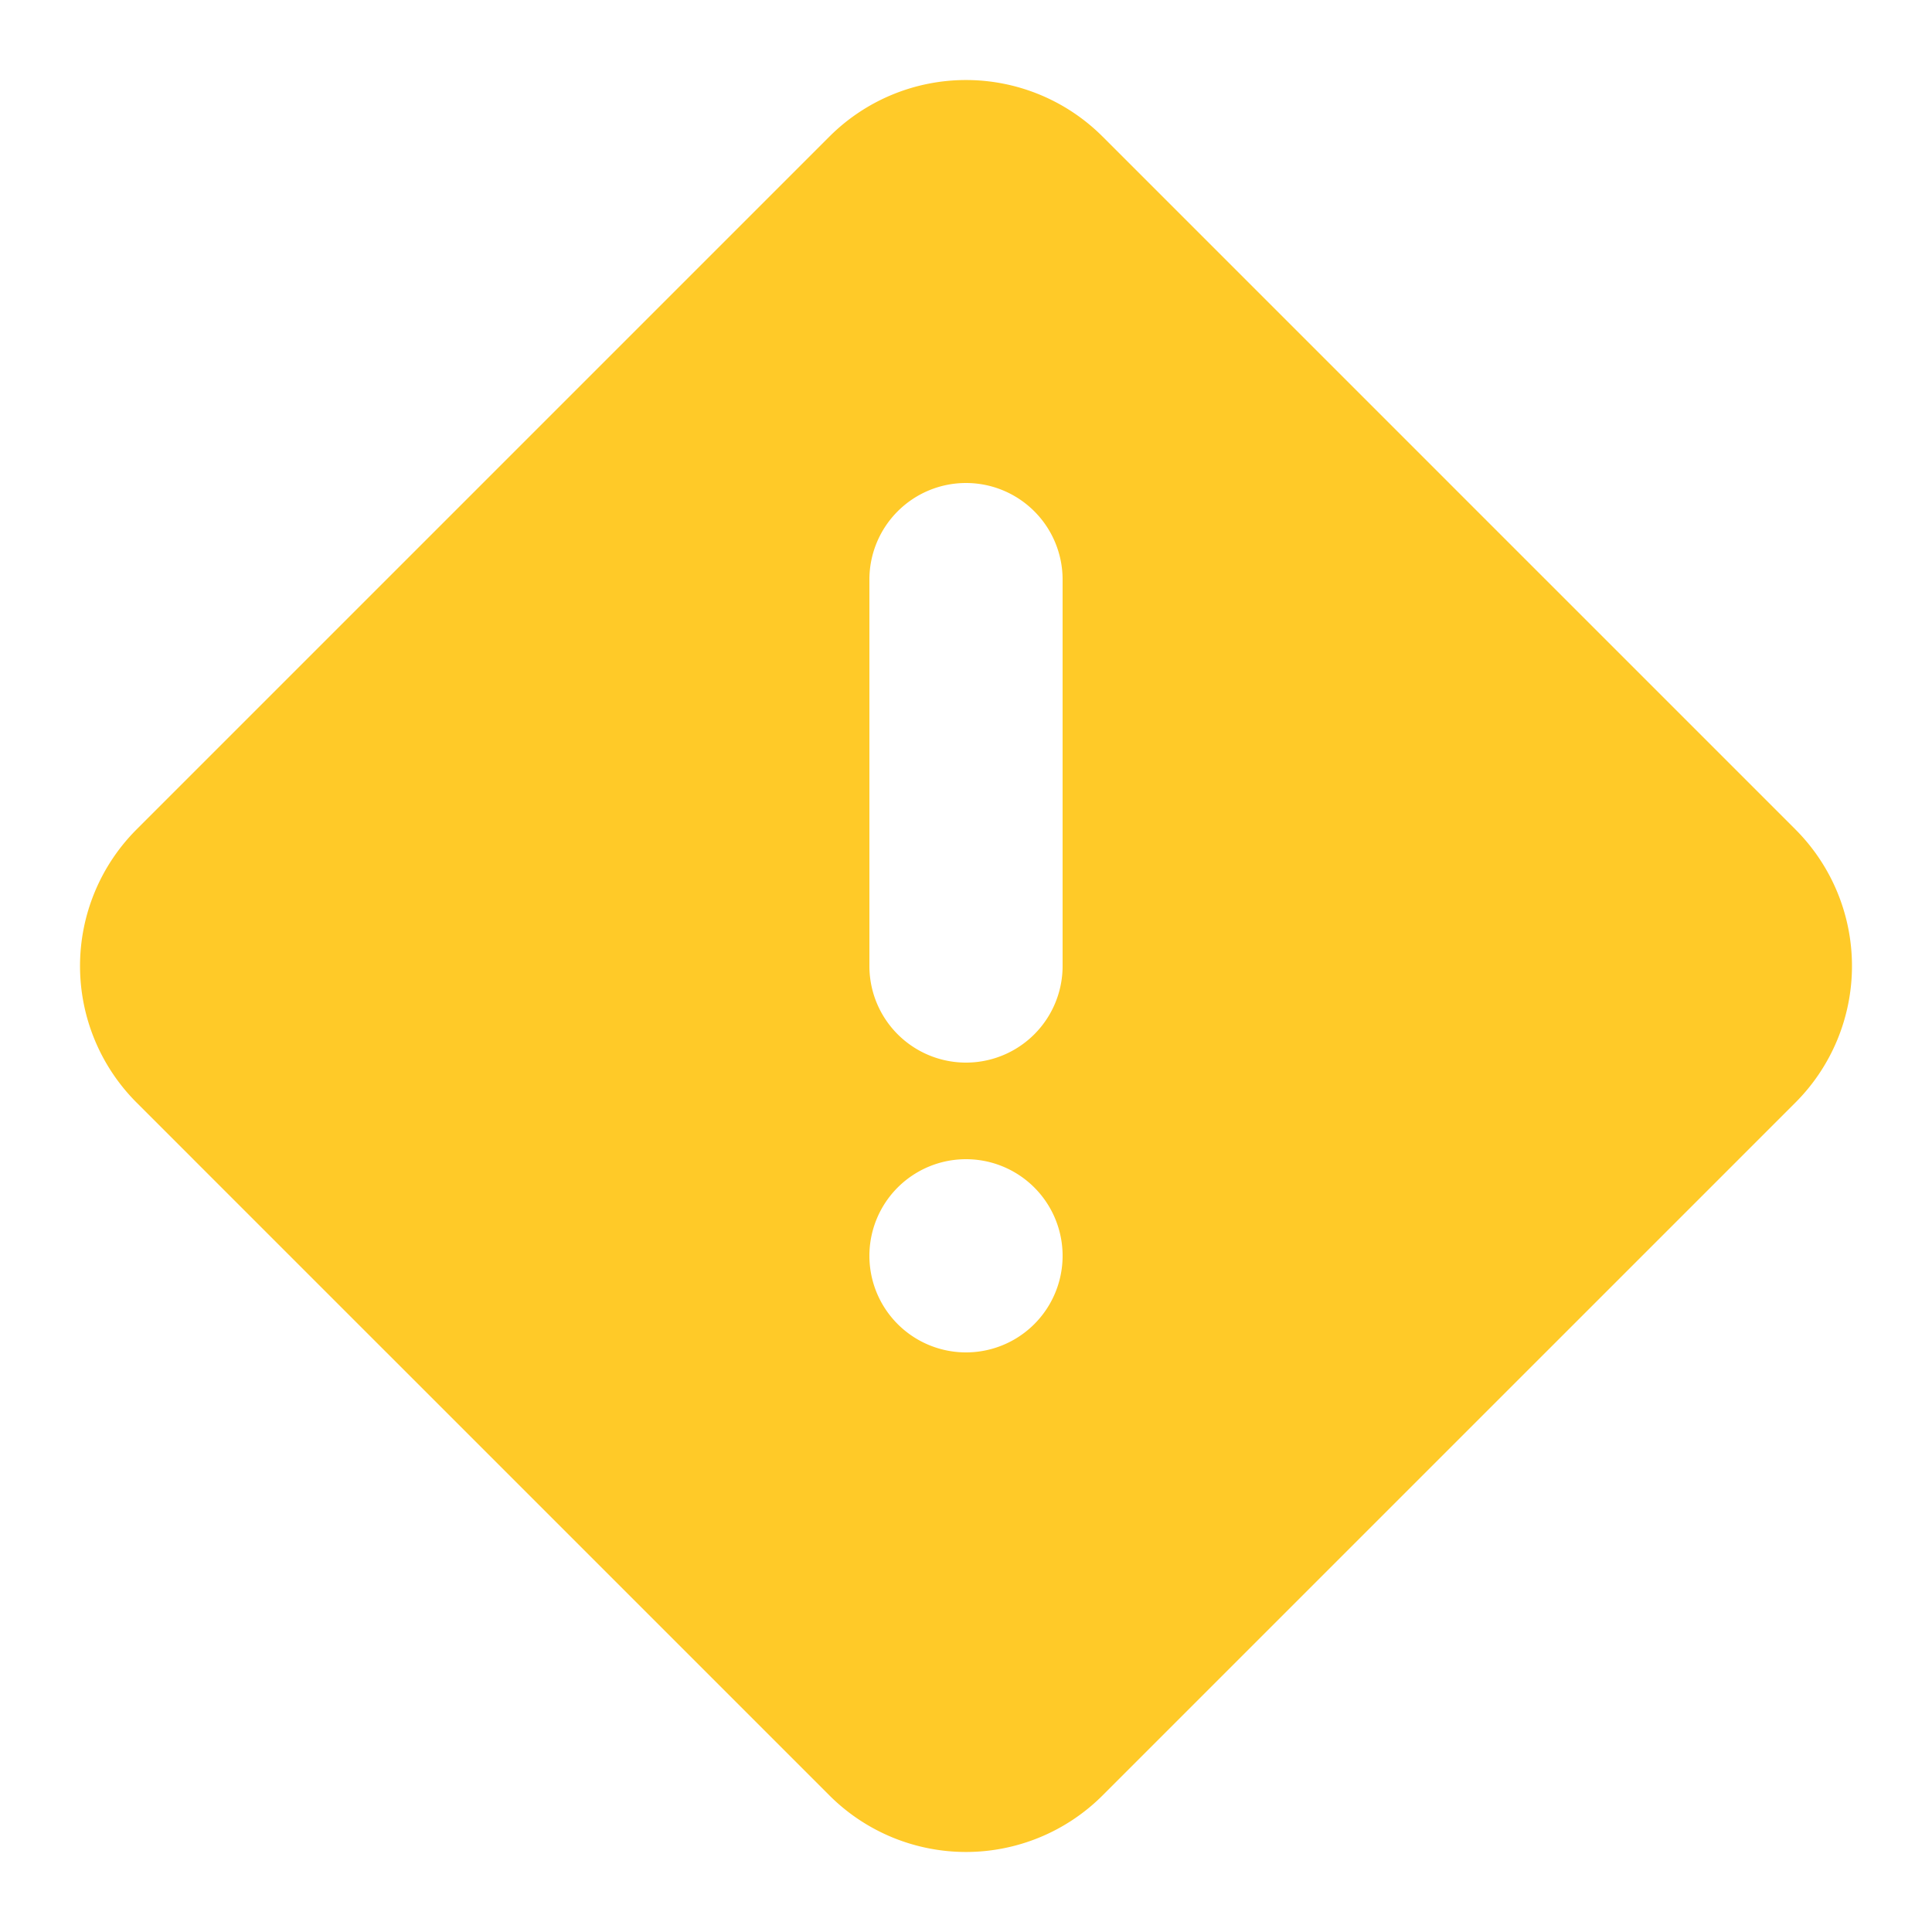 <svg xmlns="http://www.w3.org/2000/svg" width="20" height="20" fill="none" viewBox="0 0 20 20">
  <g class="20x20/Solid/attention">
    <path fill="#FFCA28" fill-rule="evenodd" d="M1.414 8.586a2 2 0 0 0 0 2.828l7.172 7.172a2 2 0 0 0 2.828 0l7.172-7.172a2 2 0 0 0 0-2.828l-7.172-7.172a2 2 0 0 0-2.828 0L1.414 8.586ZM10 5a1 1 0 0 1 1 1v4a1 1 0 1 1-2 0V6a1 1 0 0 1 1-1Zm1 8a1 1 0 1 1-2 0 1 1 0 0 1 2 0Z" class="Primary" clip-rule="evenodd"/>
  </g>
</svg>
